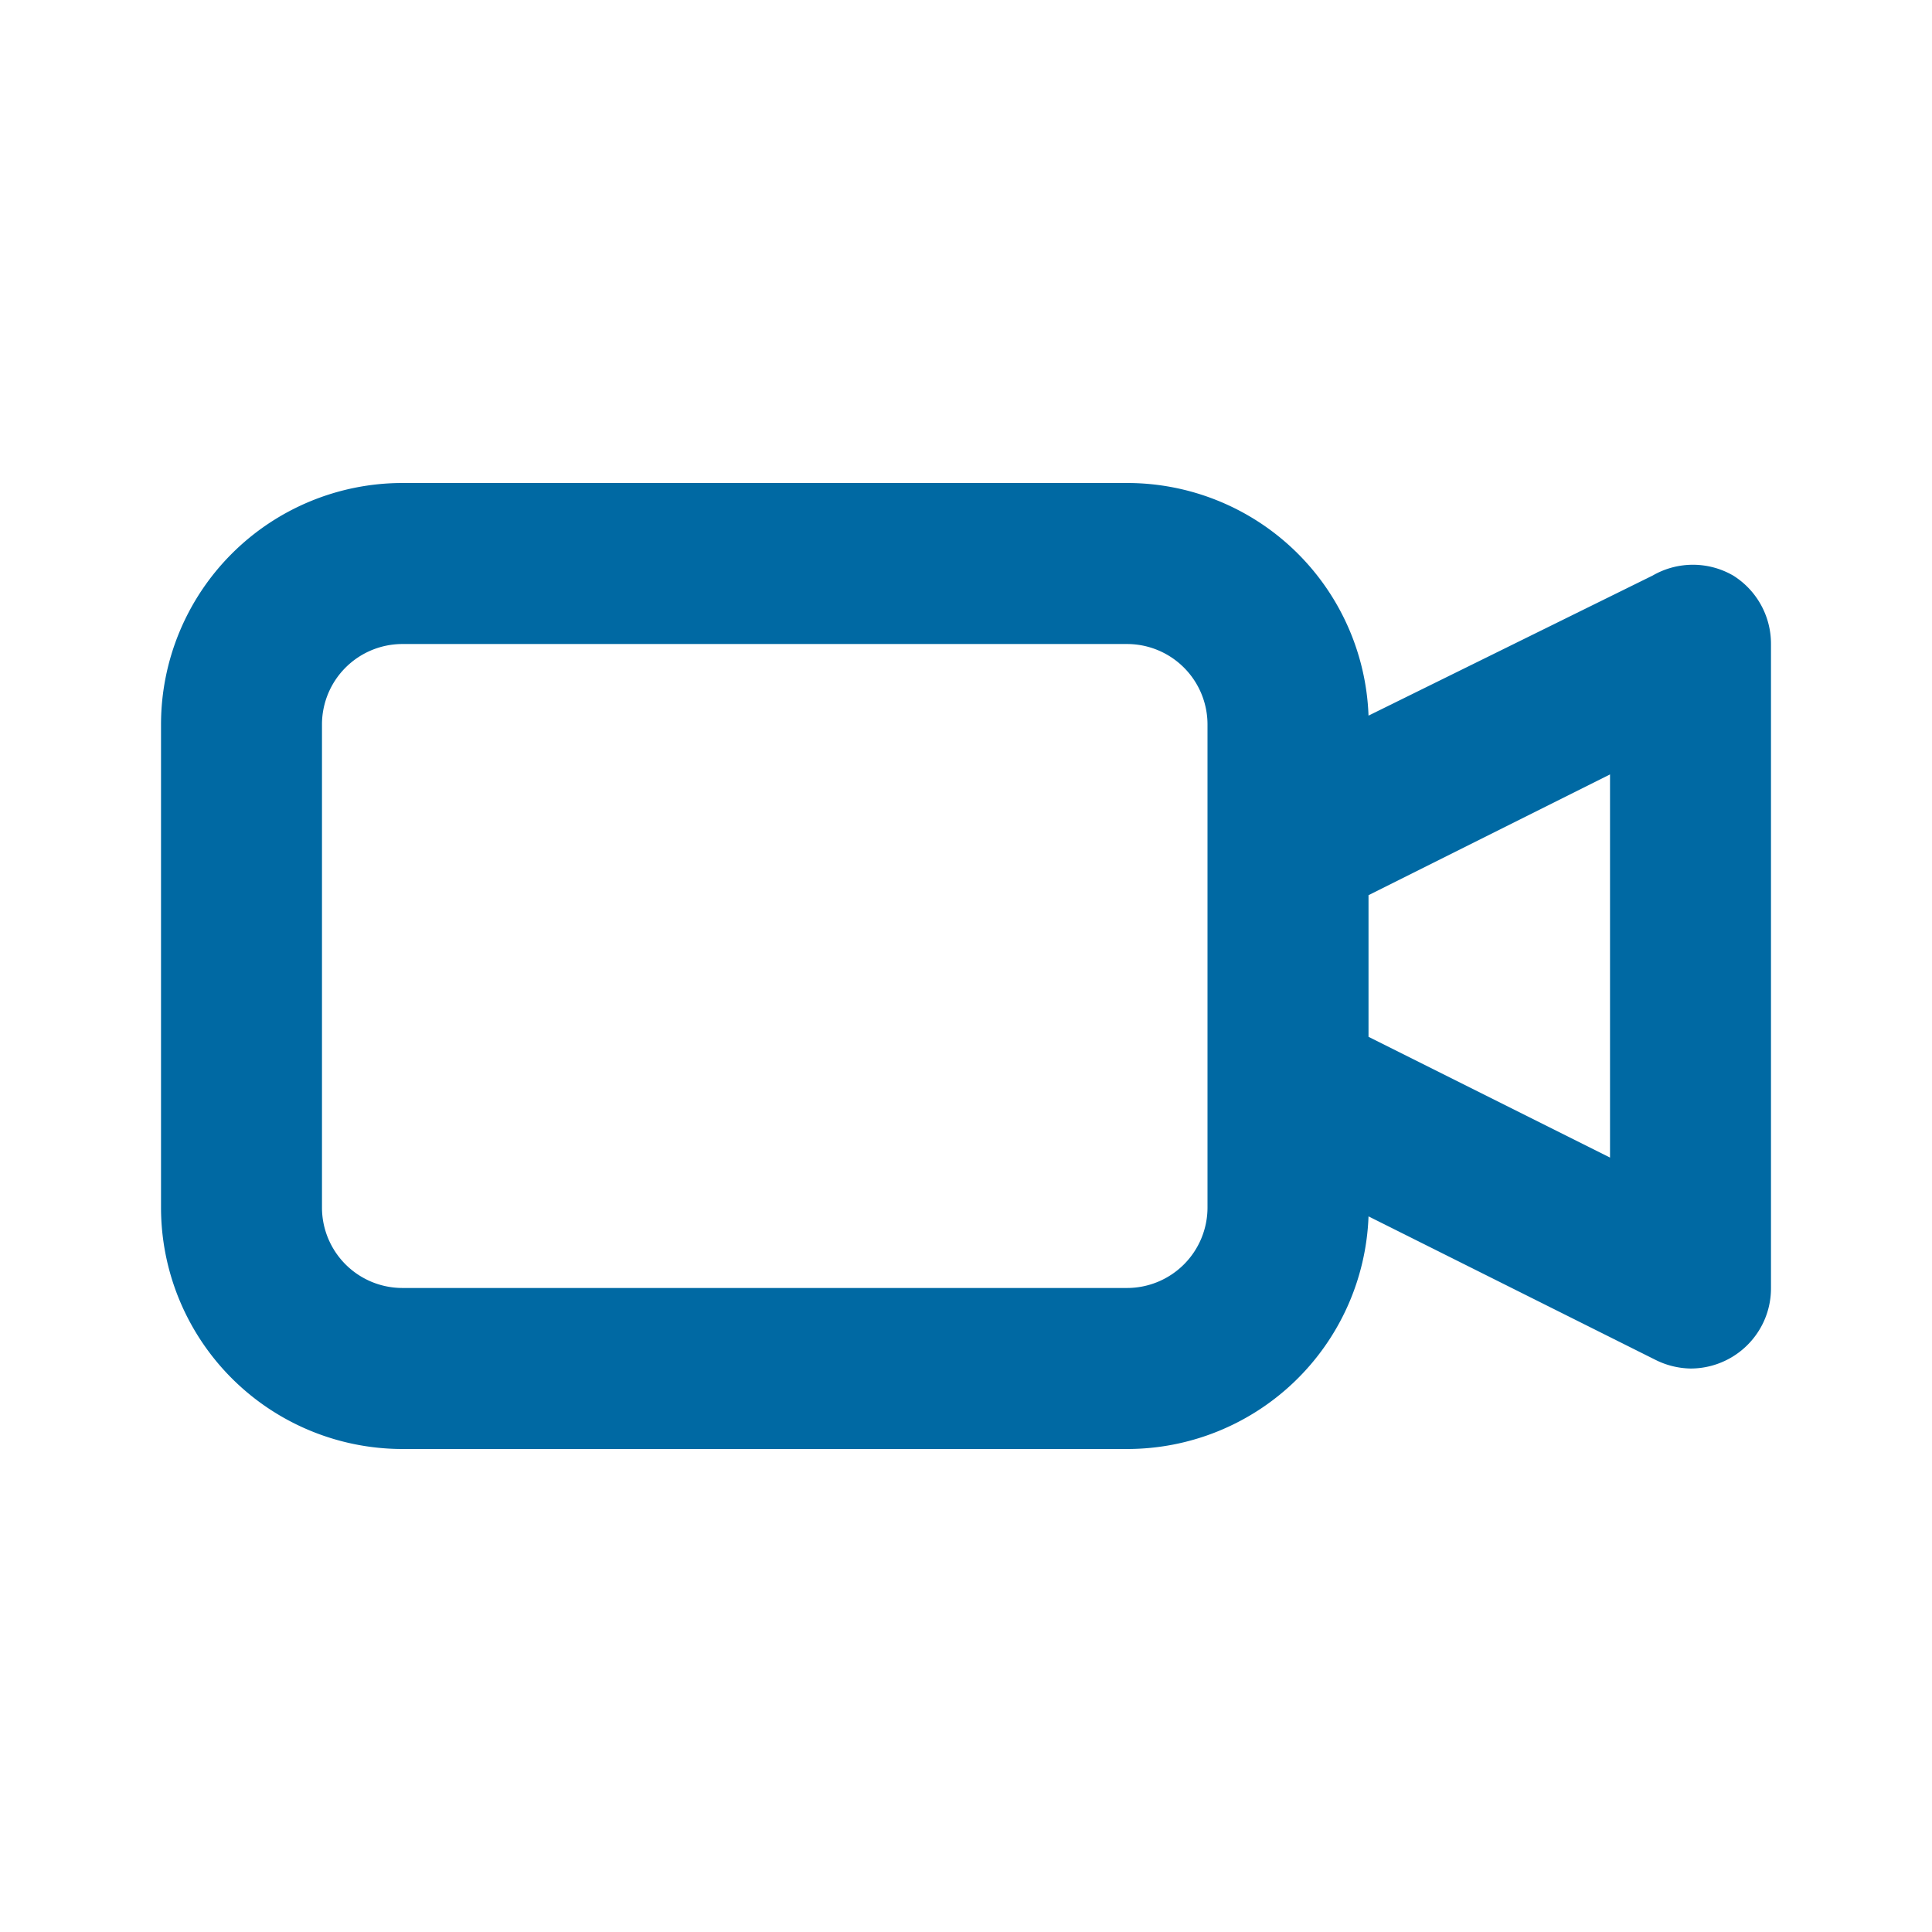 <svg xmlns="http://www.w3.org/2000/svg" width="32" height="32" fill="none" viewBox="0 0 32 32">
  <path fill="#0069A3" d="M28.707 9.533a1.333 1.333 0 0 0-1.334 0l-4.706 2.32a4 4 0 0 0-4-3.853h-12a4 4 0 0 0-4 4v8a4 4 0 0 0 4 4h12a4 4 0 0 0 4-3.853l4.746 2.373c.182.093.383.143.587.147a1.333 1.333 0 0 0 1.167-.686c.11-.198.167-.421.166-.648V10.667a1.332 1.332 0 0 0-.626-1.134ZM20 20a1.333 1.333 0 0 1-1.333 1.333h-12A1.333 1.333 0 0 1 5.333 20v-8a1.333 1.333 0 0 1 1.334-1.333h12A1.333 1.333 0 0 1 20 12v8Zm6.667-.827-4-2v-2.346l4-2v6.346Z"/>
</svg>
